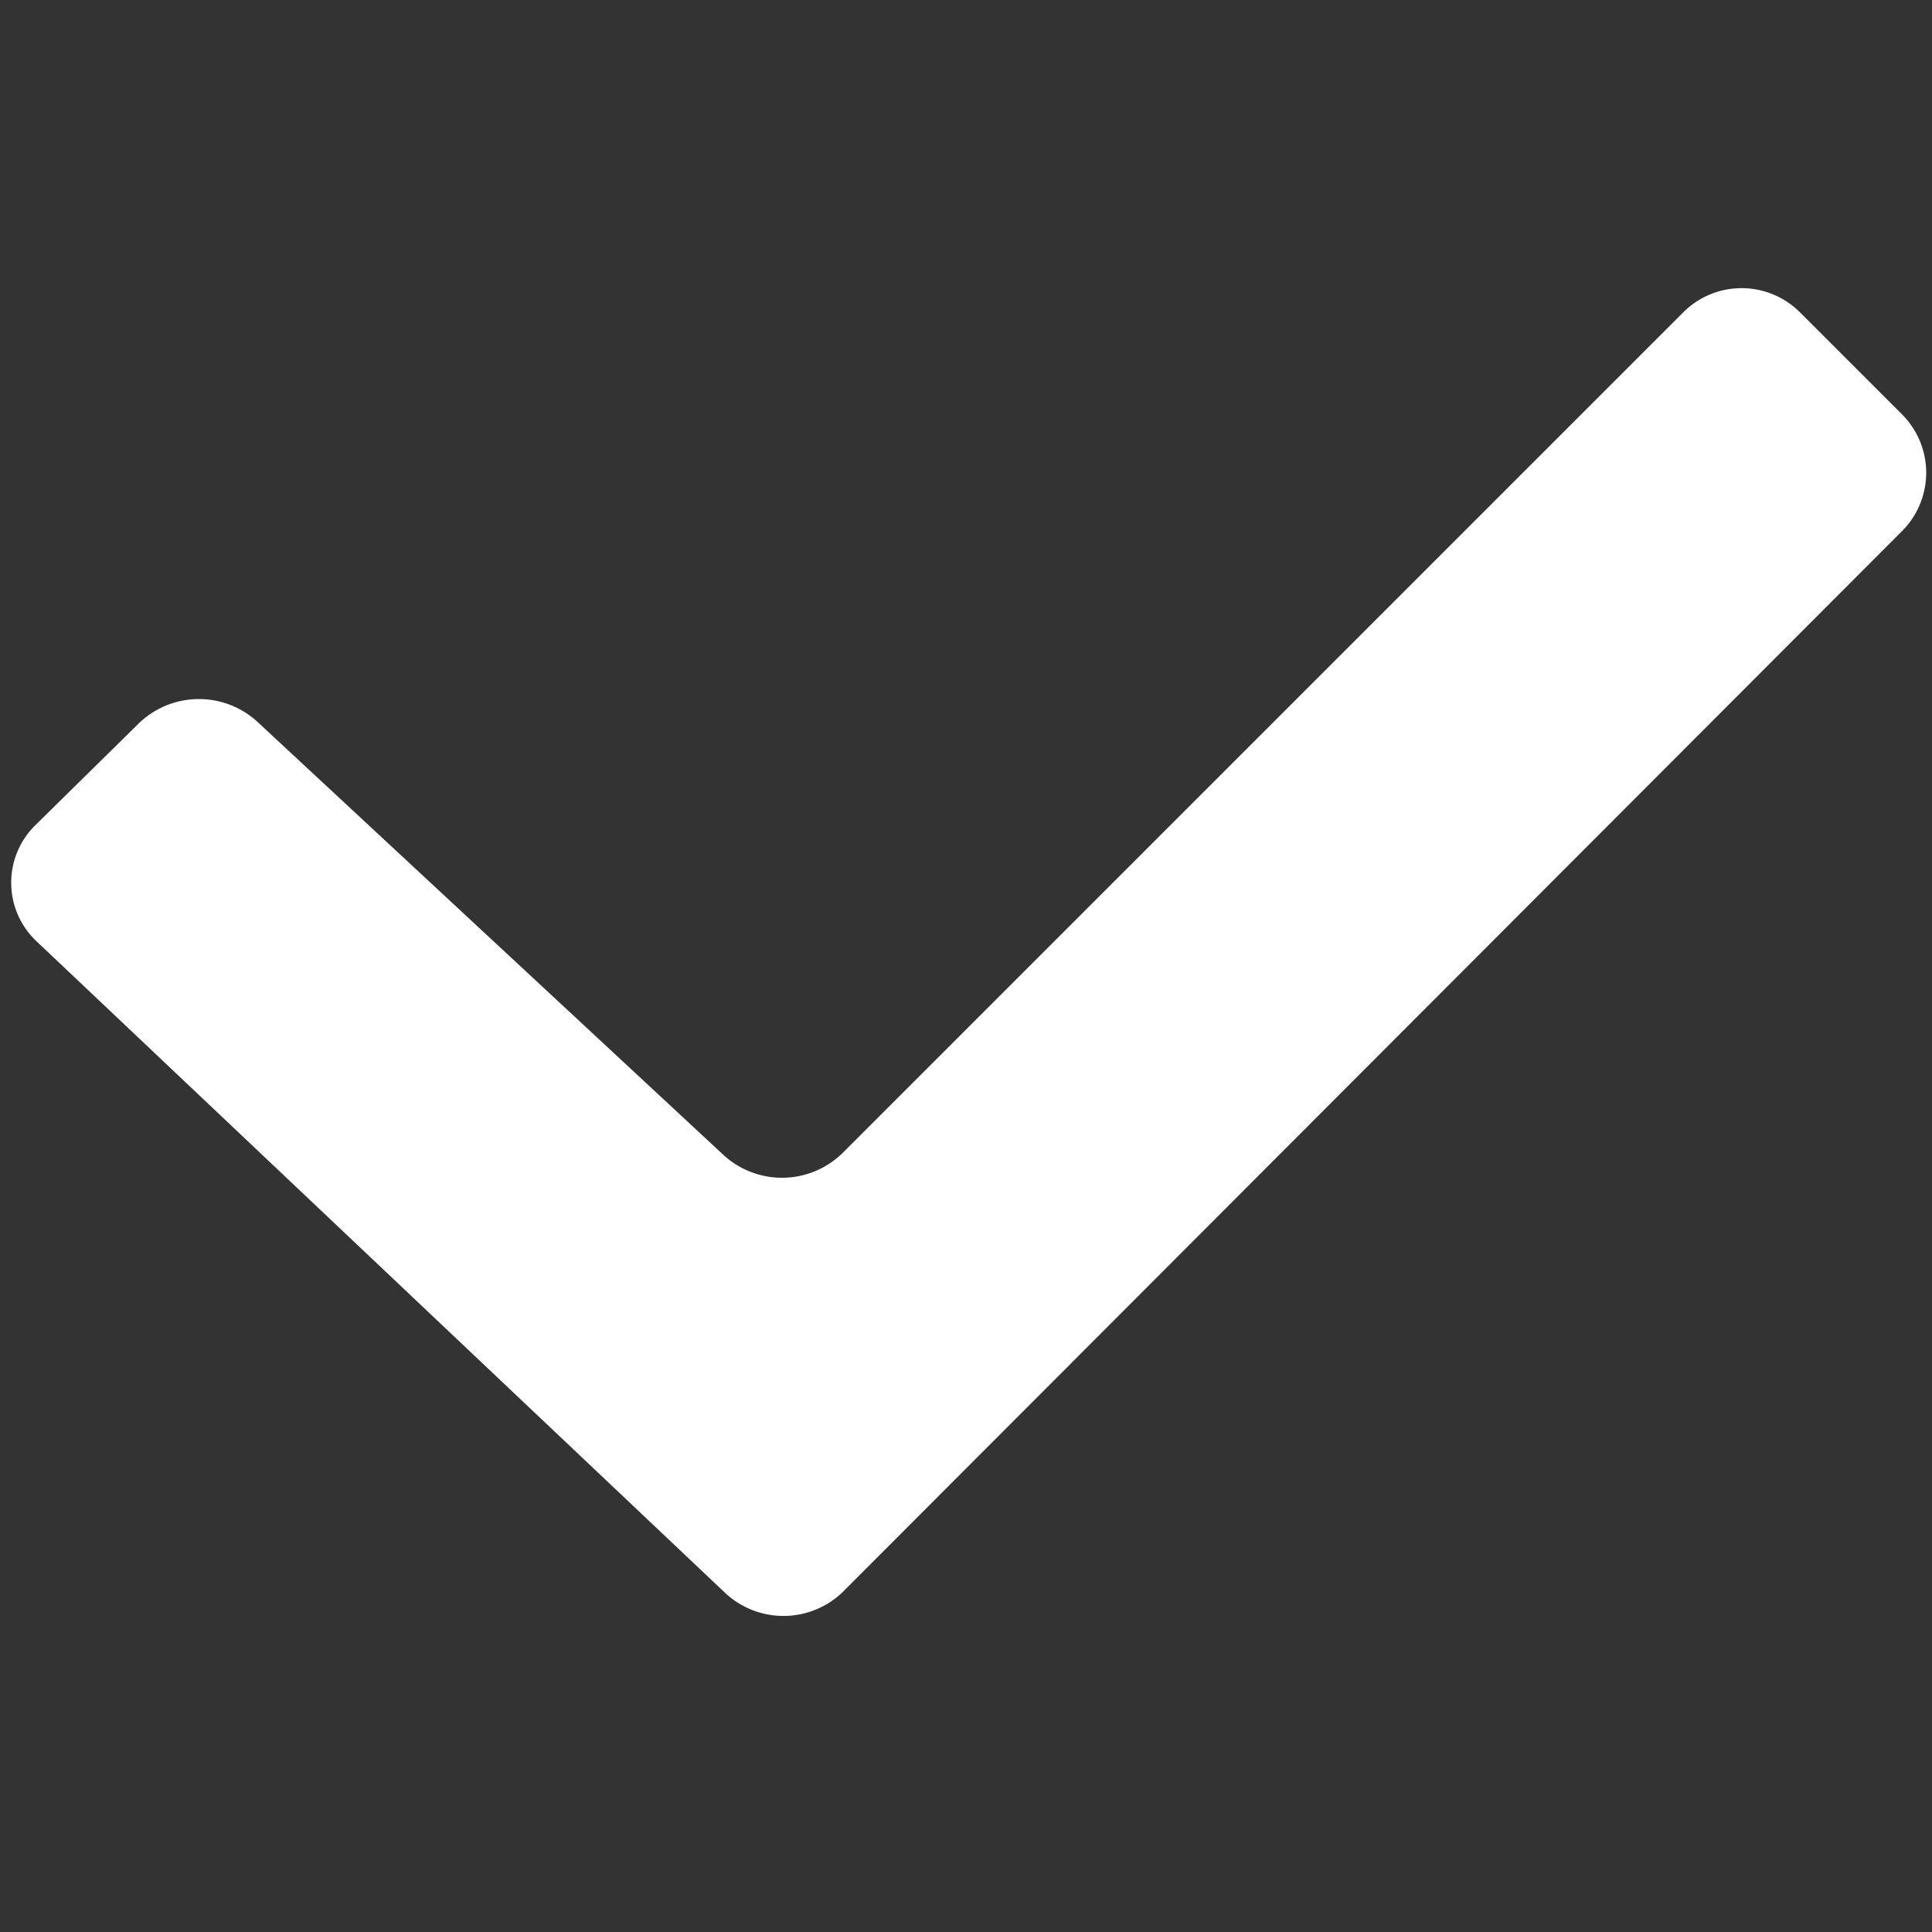 <svg id="fill" xmlns="http://www.w3.org/2000/svg" viewBox="0 0 48 48"><rect x="0" y="0" width="48" height="48" fill="#333333" stroke="none"/><title>Fill_</title><path fill="#fff" d="M47.26,10.3L44.72,7.76a2.05,2.05,0,0,0-2.9,0L20.93,28.65a2.15,2.15,0,0,1-2.95.05L6.37,17.91A2.15,2.15,0,0,0,3.42,18L0.88,20.5a2,2,0,0,0,0,2.86L18,39.56a2.12,2.12,0,0,0,2.93,0L47.26,13.19A2.05,2.05,0,0,0,47.26,10.3Z"/></svg>